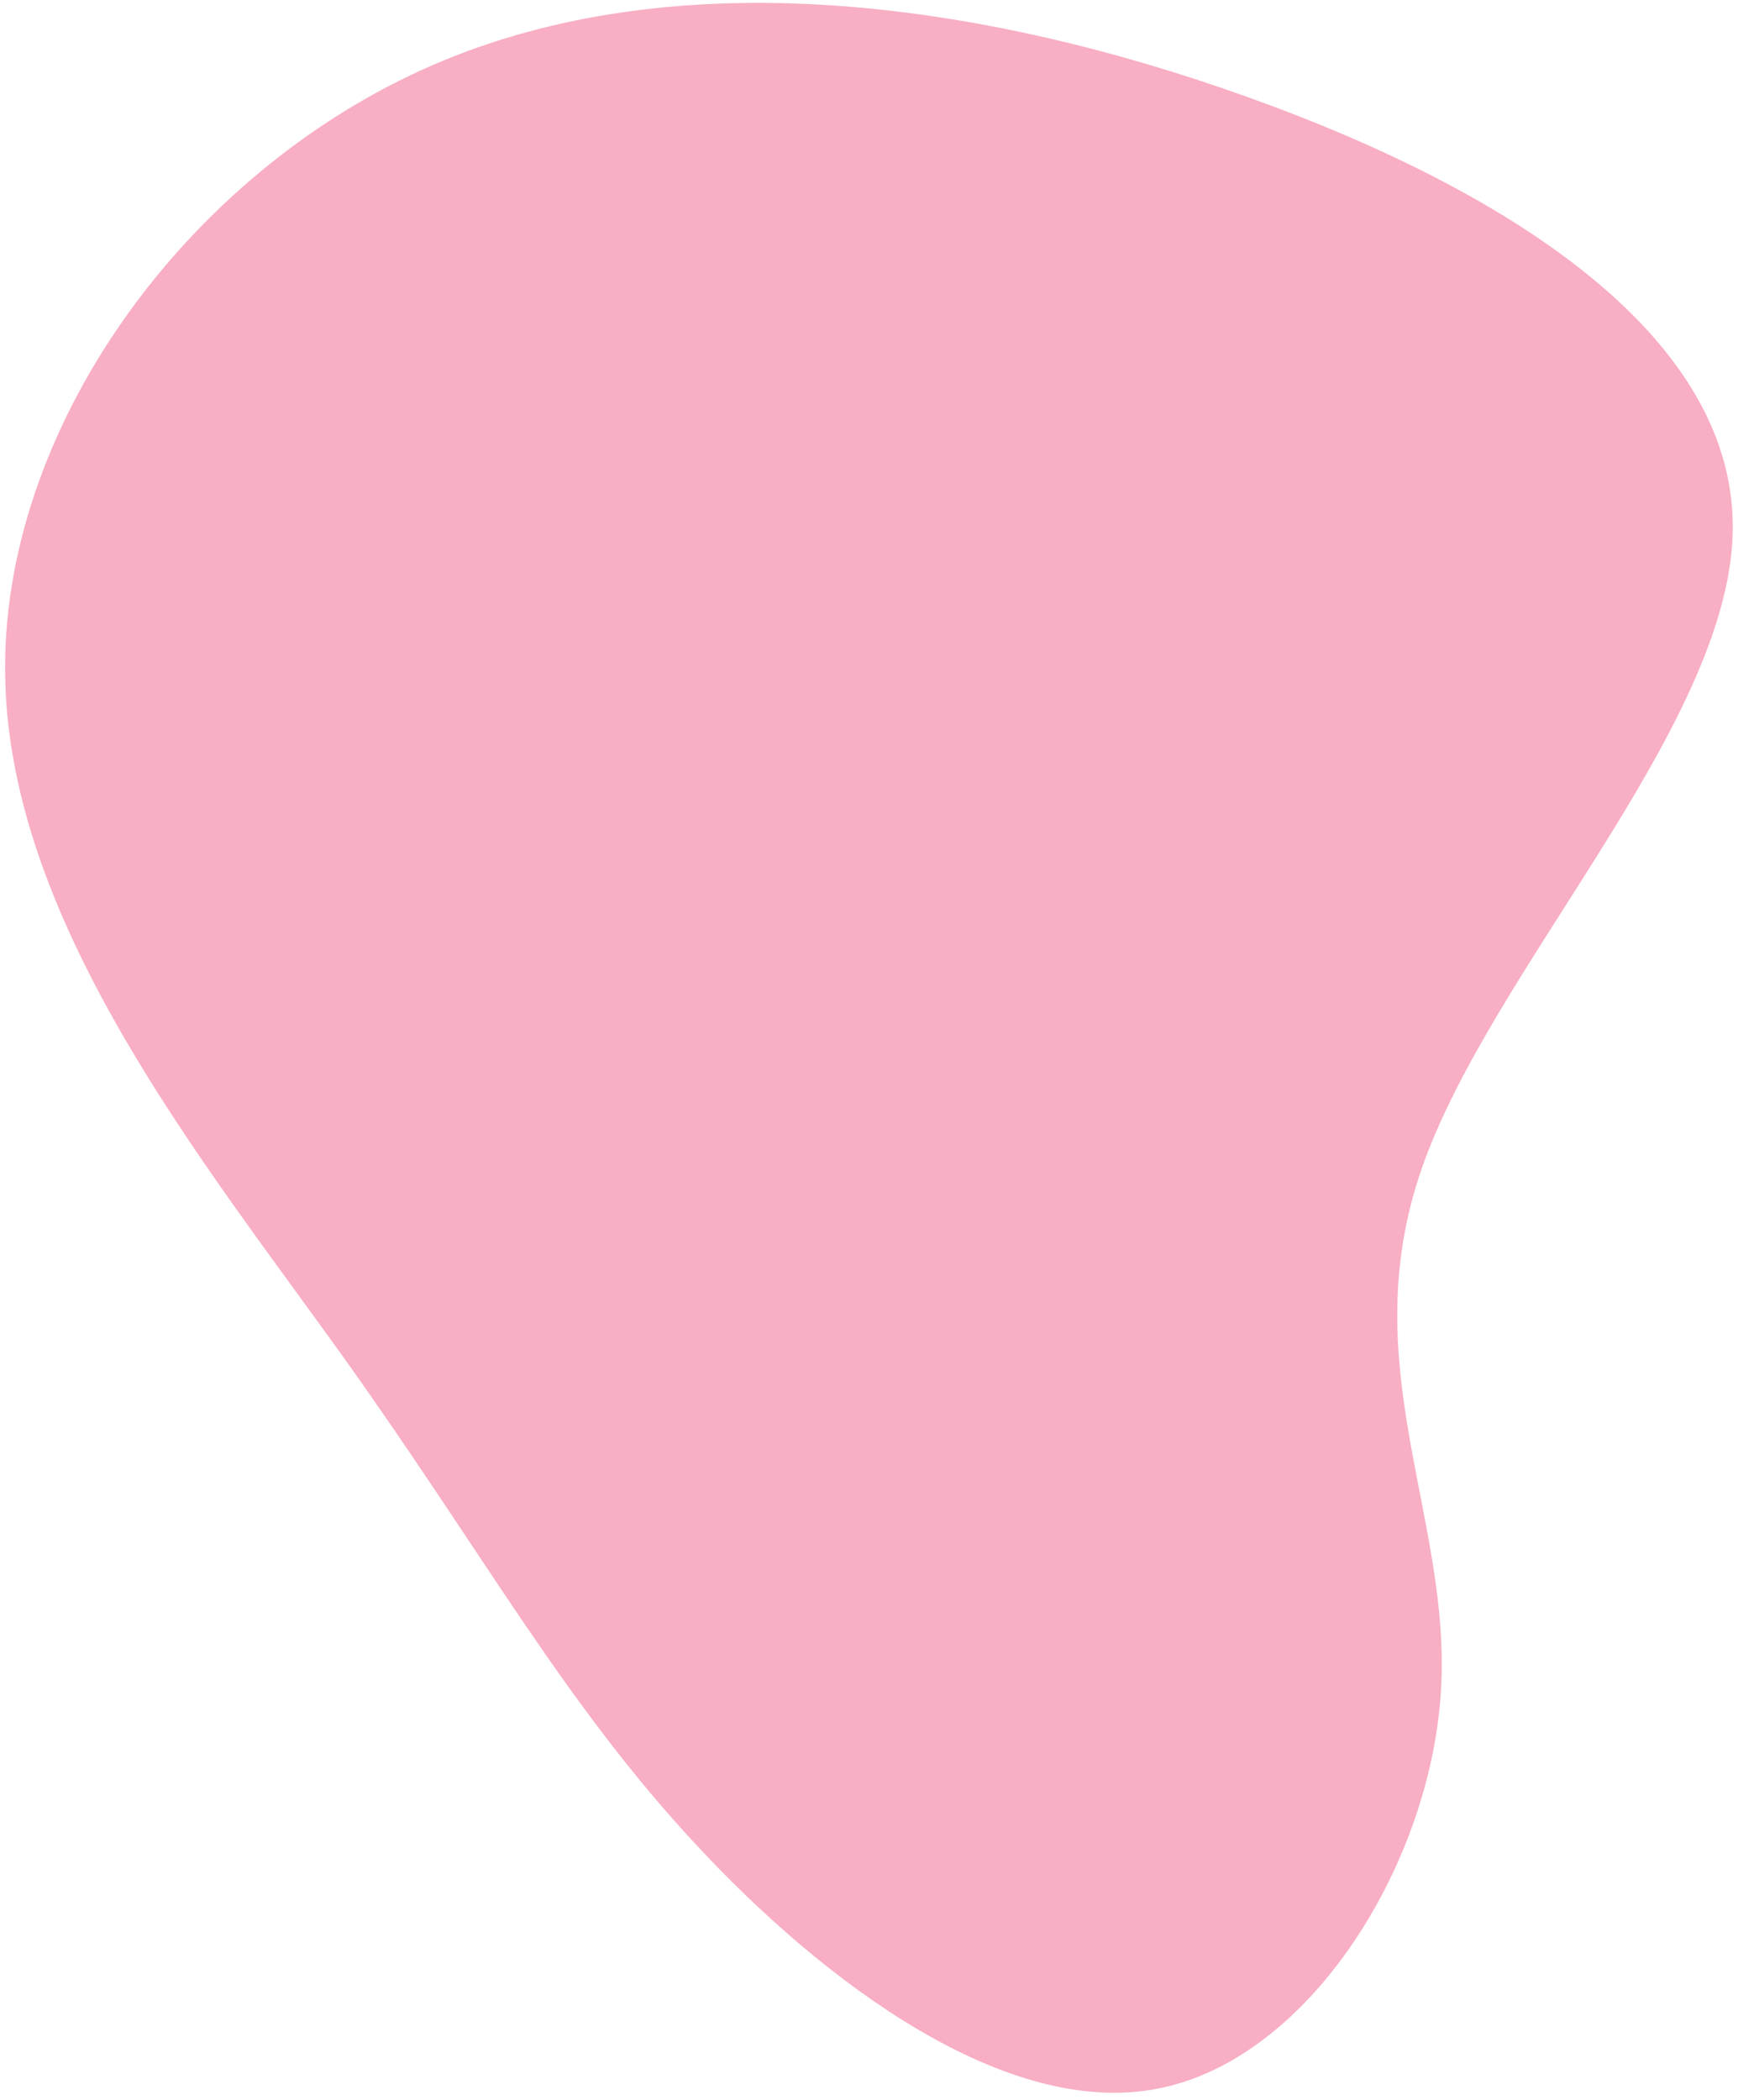 <svg width="202" height="244" viewBox="0 0 202 244" fill="none" xmlns="http://www.w3.org/2000/svg">
<path d="M0.607 78.819C-0.035 49.921 21.642 20.015 50.233 7.589C78.824 -4.837 114.271 0.234 145.113 11.32C175.936 22.348 202.036 39.428 201.381 62.049C200.706 84.61 173.235 112.79 165.262 135.729C157.231 158.686 168.775 176.444 167.464 196.61C166.212 216.757 152.163 239.294 134.572 242.692C117 246.15 95.828 230.487 80.702 214.131C65.499 197.735 56.285 180.664 40.208 158.115C24.15 135.625 1.19 107.735 0.607 78.819Z" fill="#F8AEC3"/>
</svg>
